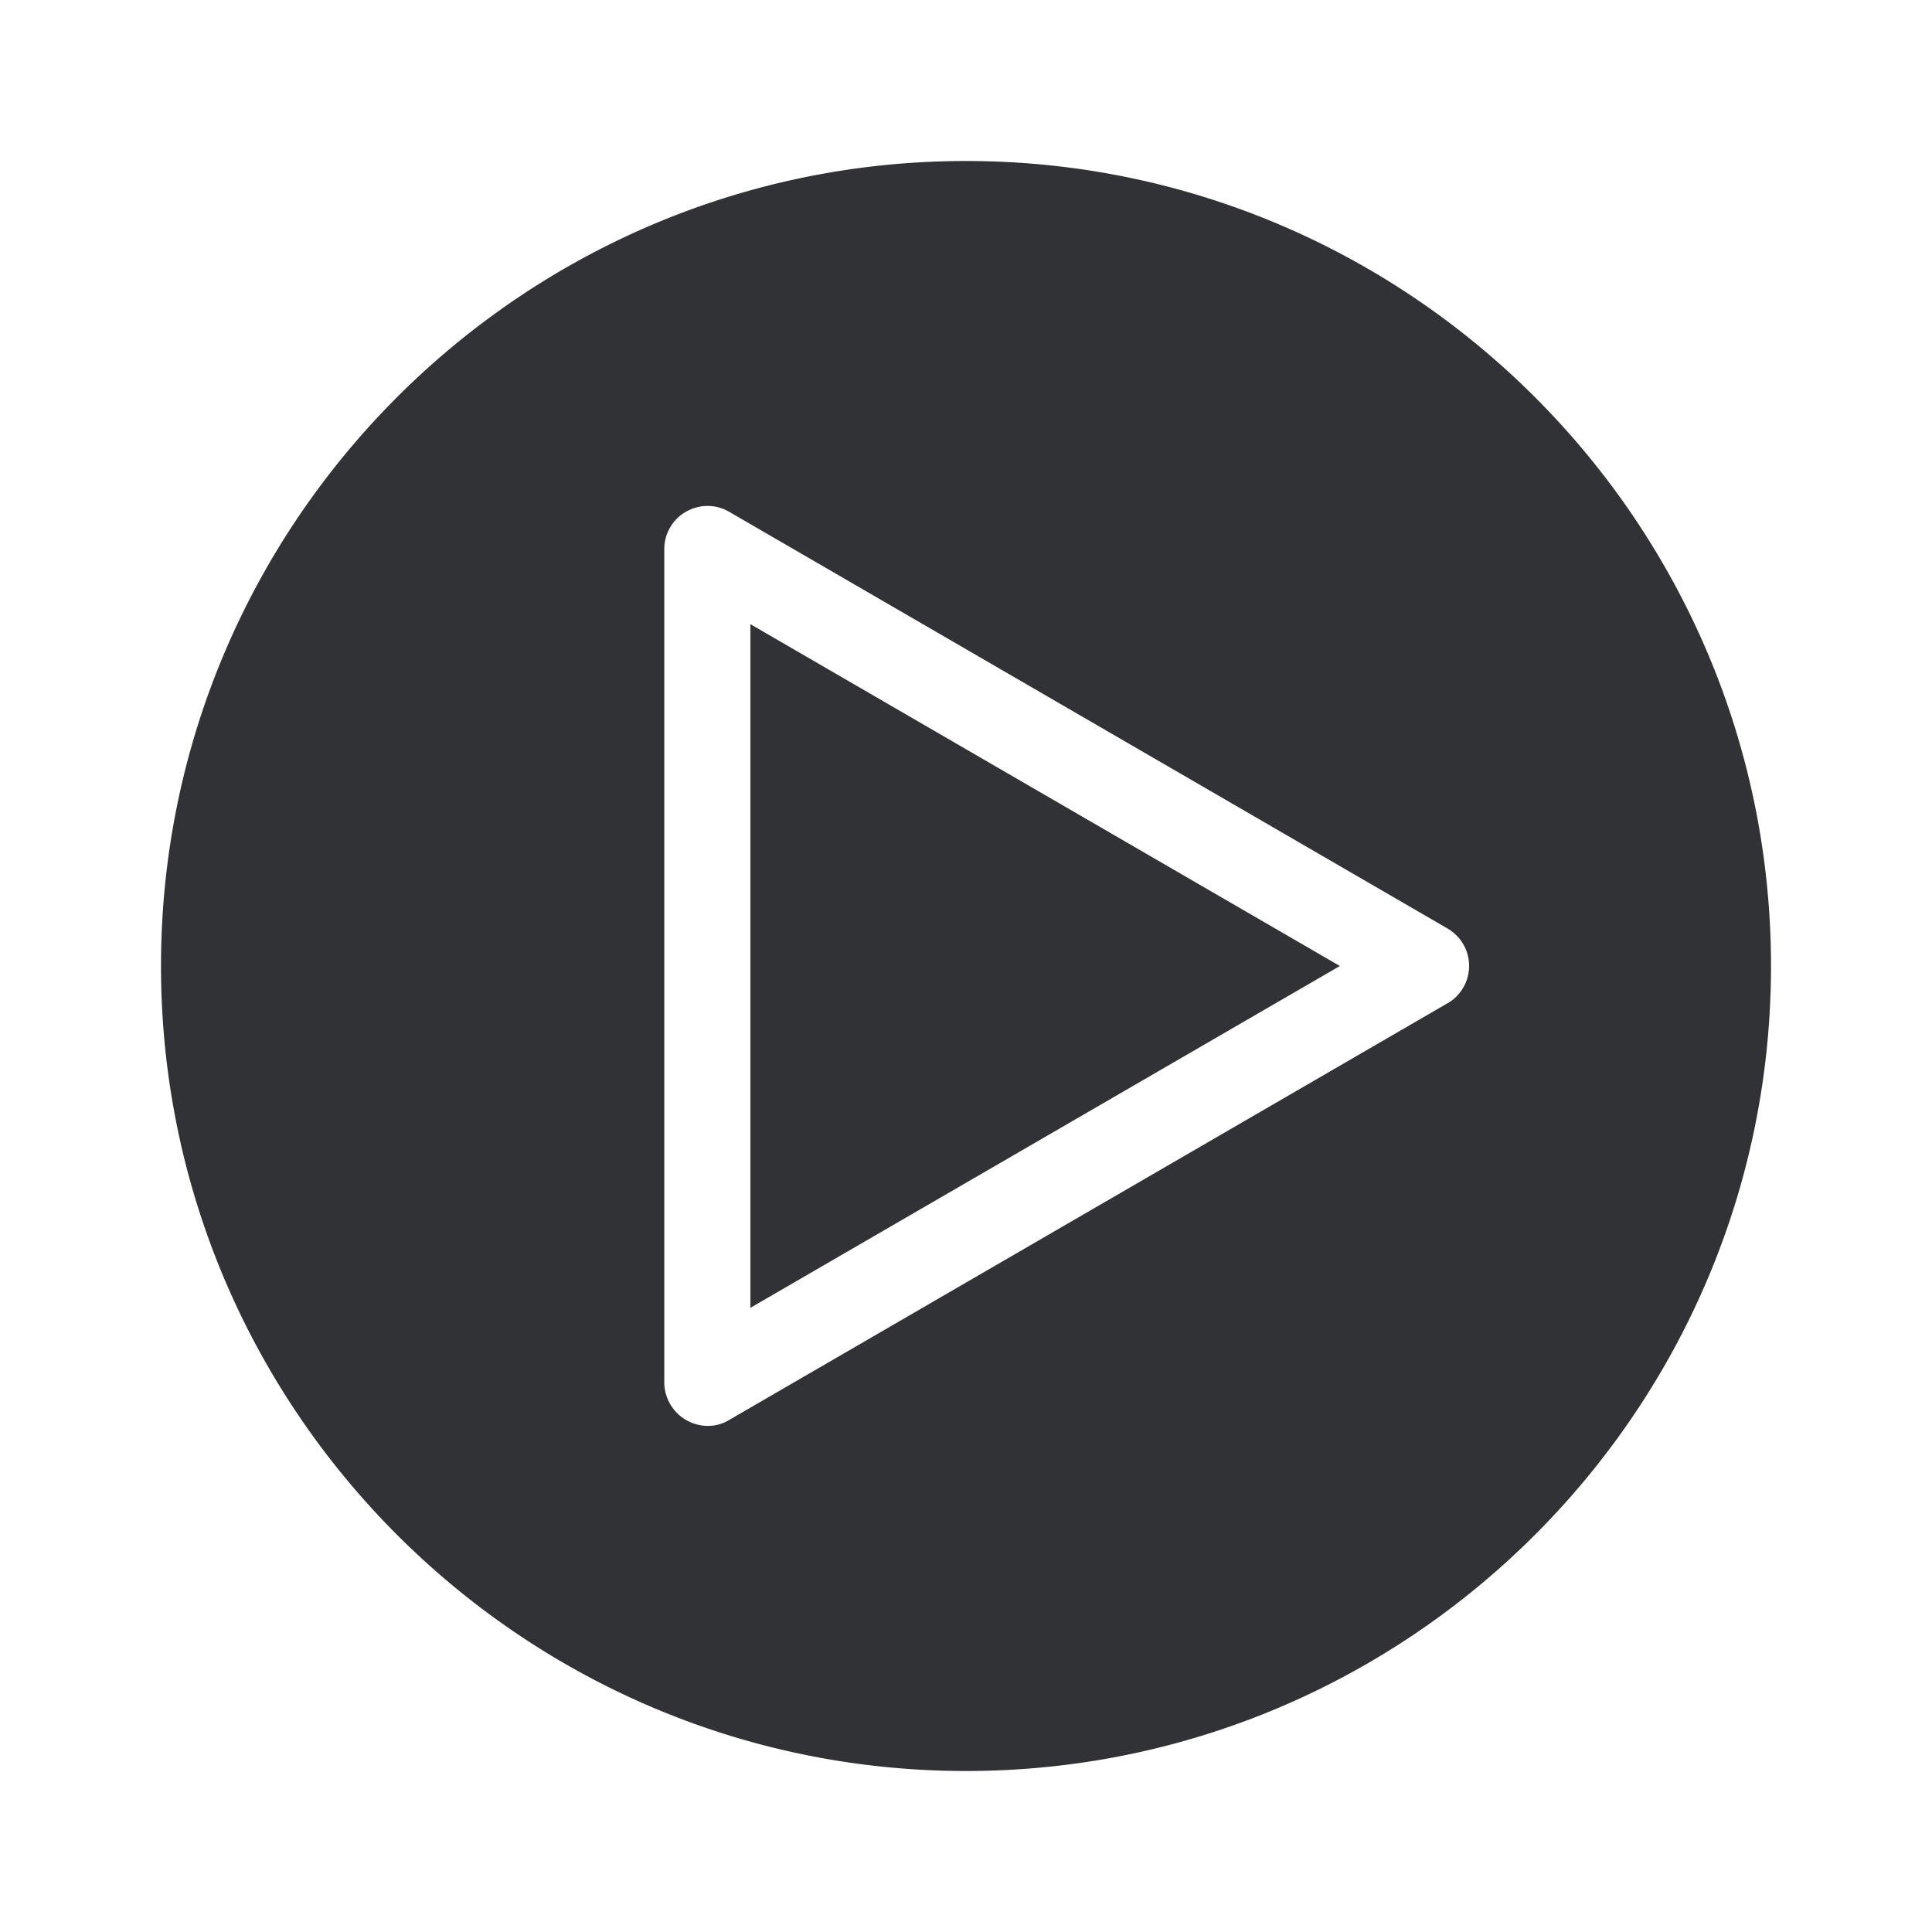 <svg width="24" height="24" xmlns="http://www.w3.org/2000/svg"><g fill="#313235" fill-rule="nonzero"><path d="M9.322 16.246 16.644 12 9.322 7.754z"/><path d="M12 2C6.488 2 2 6.488 2 12s4.488 10 10 10 10-4.488 10-10S17.512 2 12 2Zm5.983 10.462L9.057 17.64a.51.51 0 0 1-.27.073.543.543 0 0 1-.535-.54V6.823c0-.192.1-.37.27-.466a.533.533 0 0 1 .535 0l8.926 5.178a.537.537 0 0 1 0 .928Z"/></g></svg>